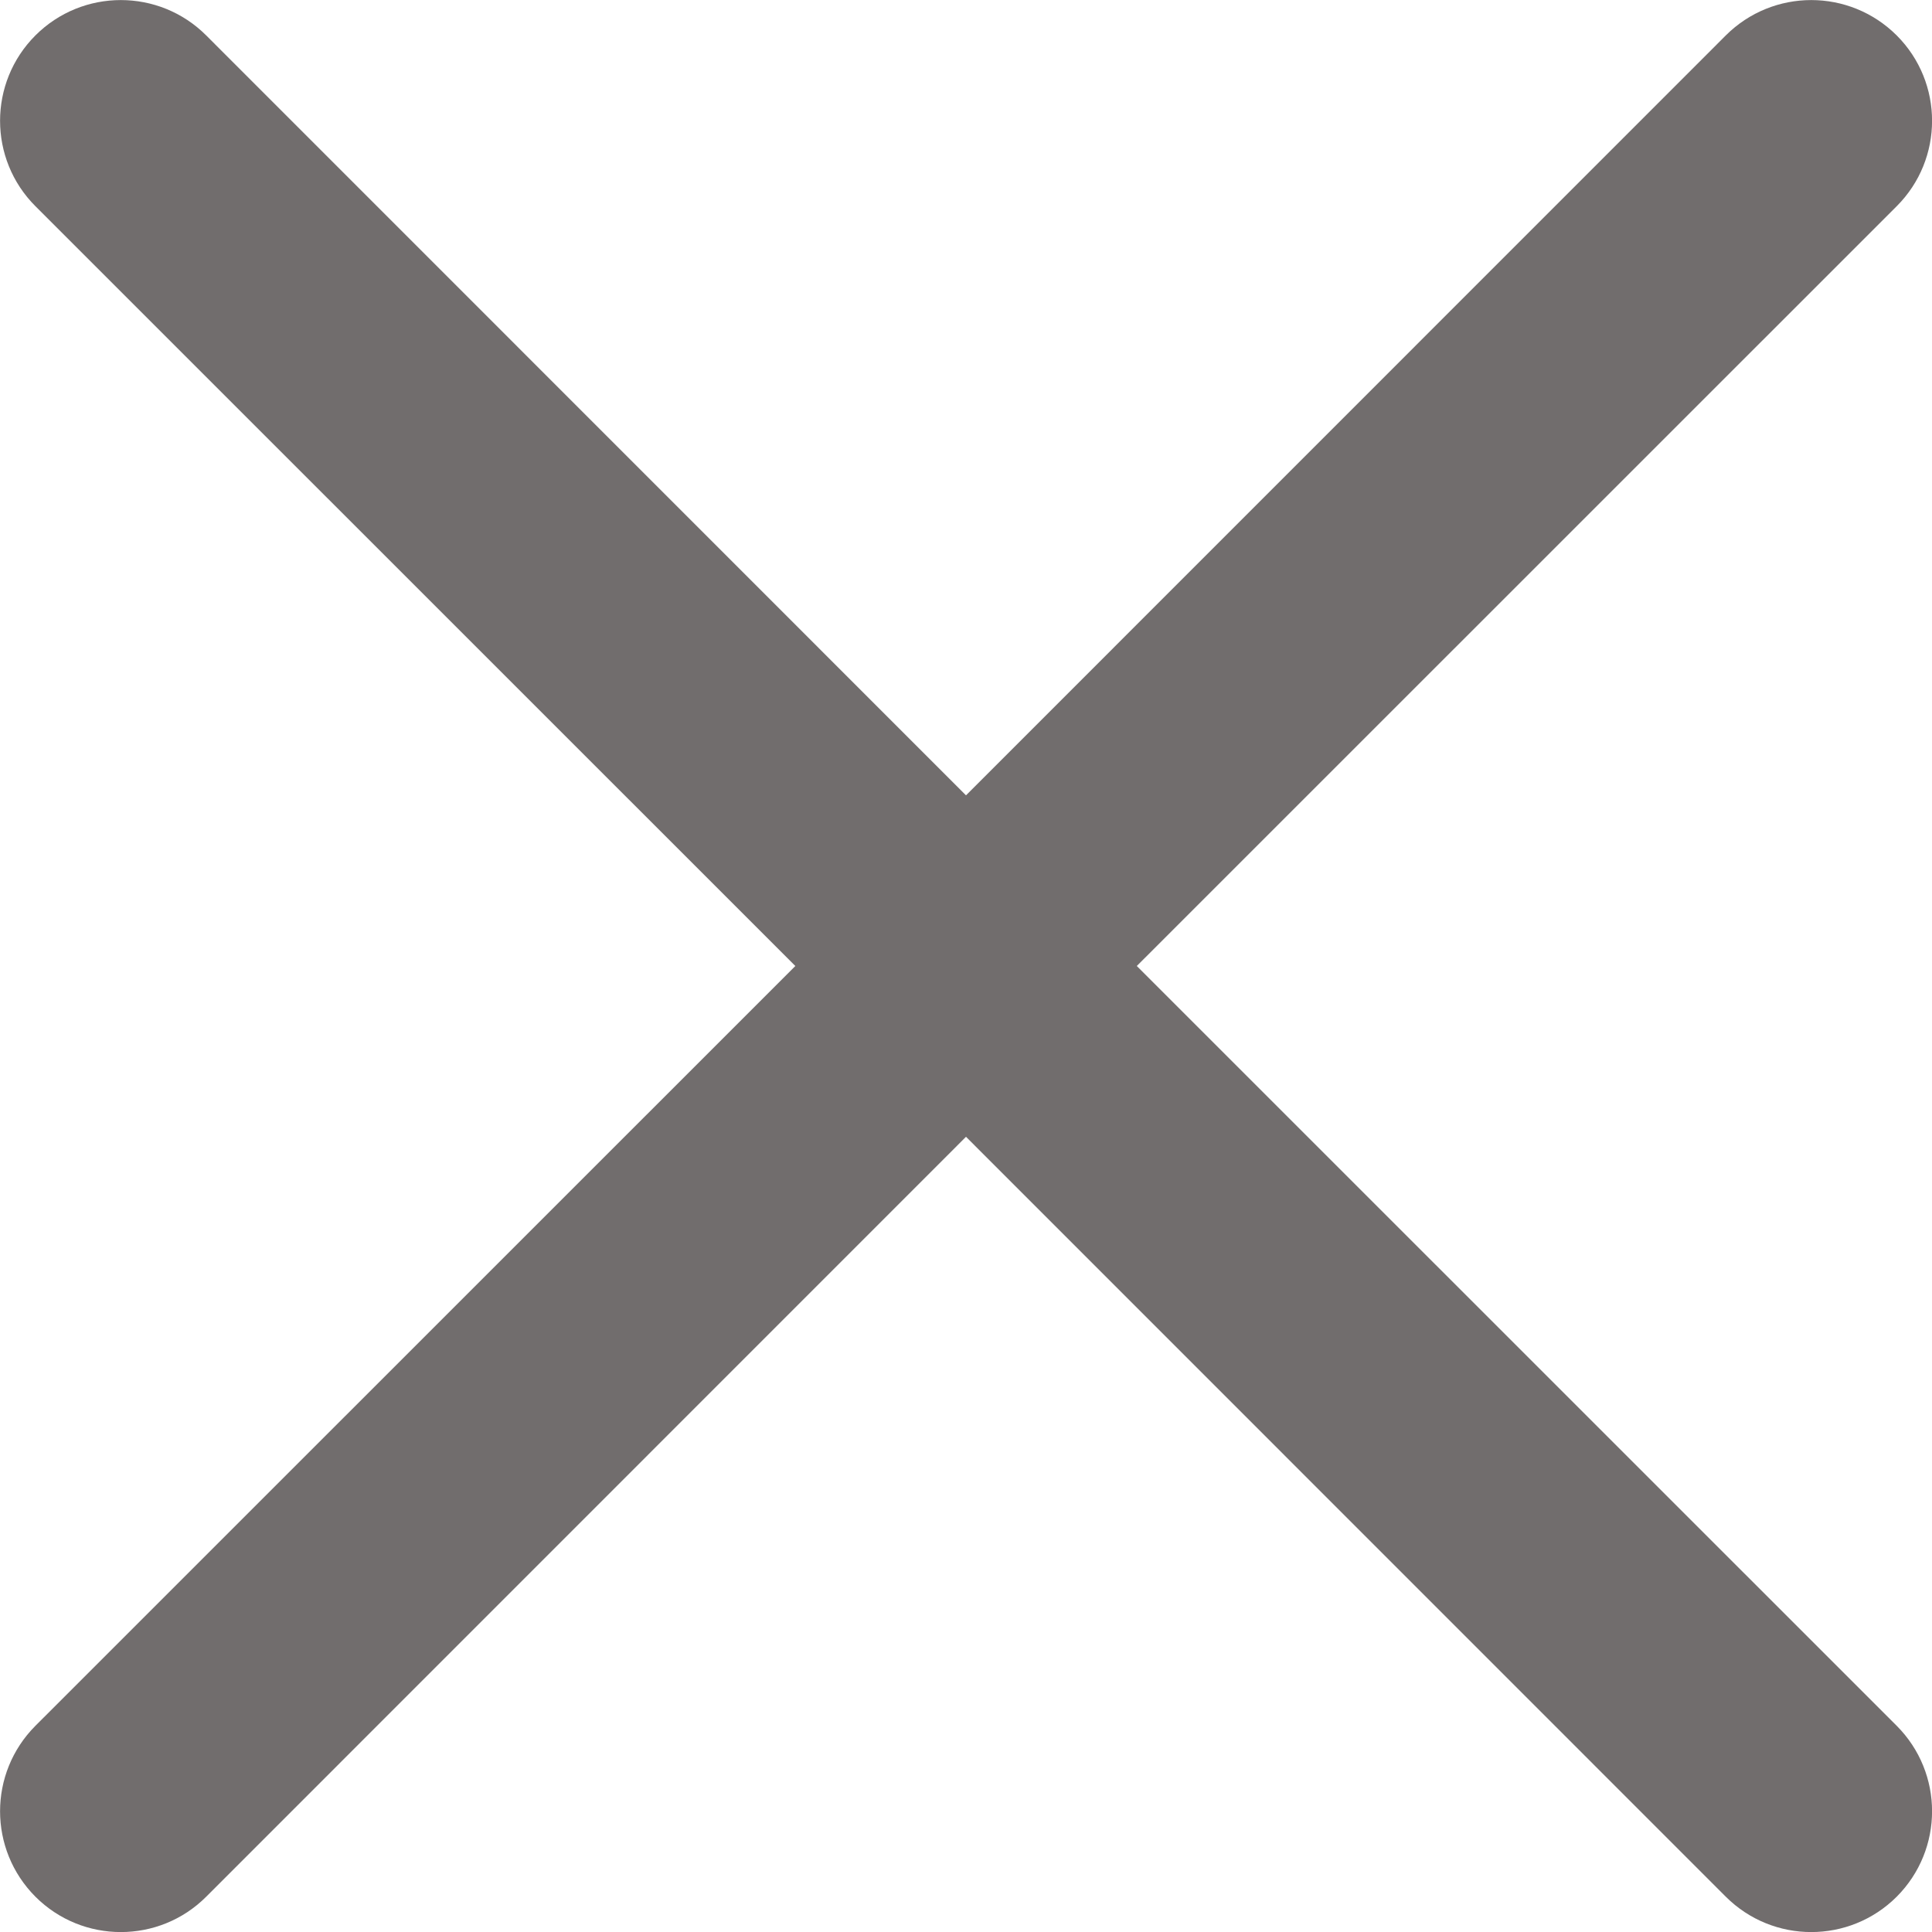 <svg width="15" height="15" viewBox="0 0 15 15" fill="none" xmlns="http://www.w3.org/2000/svg">
<path d="M8.826 7.5L14.726 1.601C15.092 1.235 15.092 0.641 14.726 0.275C14.359 -0.091 13.766 -0.091 13.399 0.275L7.5 6.175L1.601 0.275C1.235 -0.091 0.641 -0.091 0.275 0.275C-0.091 0.641 -0.091 1.235 0.275 1.601L6.175 7.5L0.275 13.399C-0.091 13.766 -0.091 14.359 0.275 14.726C0.641 15.092 1.235 15.092 1.601 14.726L7.5 8.826L13.399 14.726C13.766 15.092 14.359 15.092 14.726 14.726C15.092 14.359 15.092 13.766 14.726 13.399L8.826 7.5Z" fill="#716D6D"/>
</svg>
